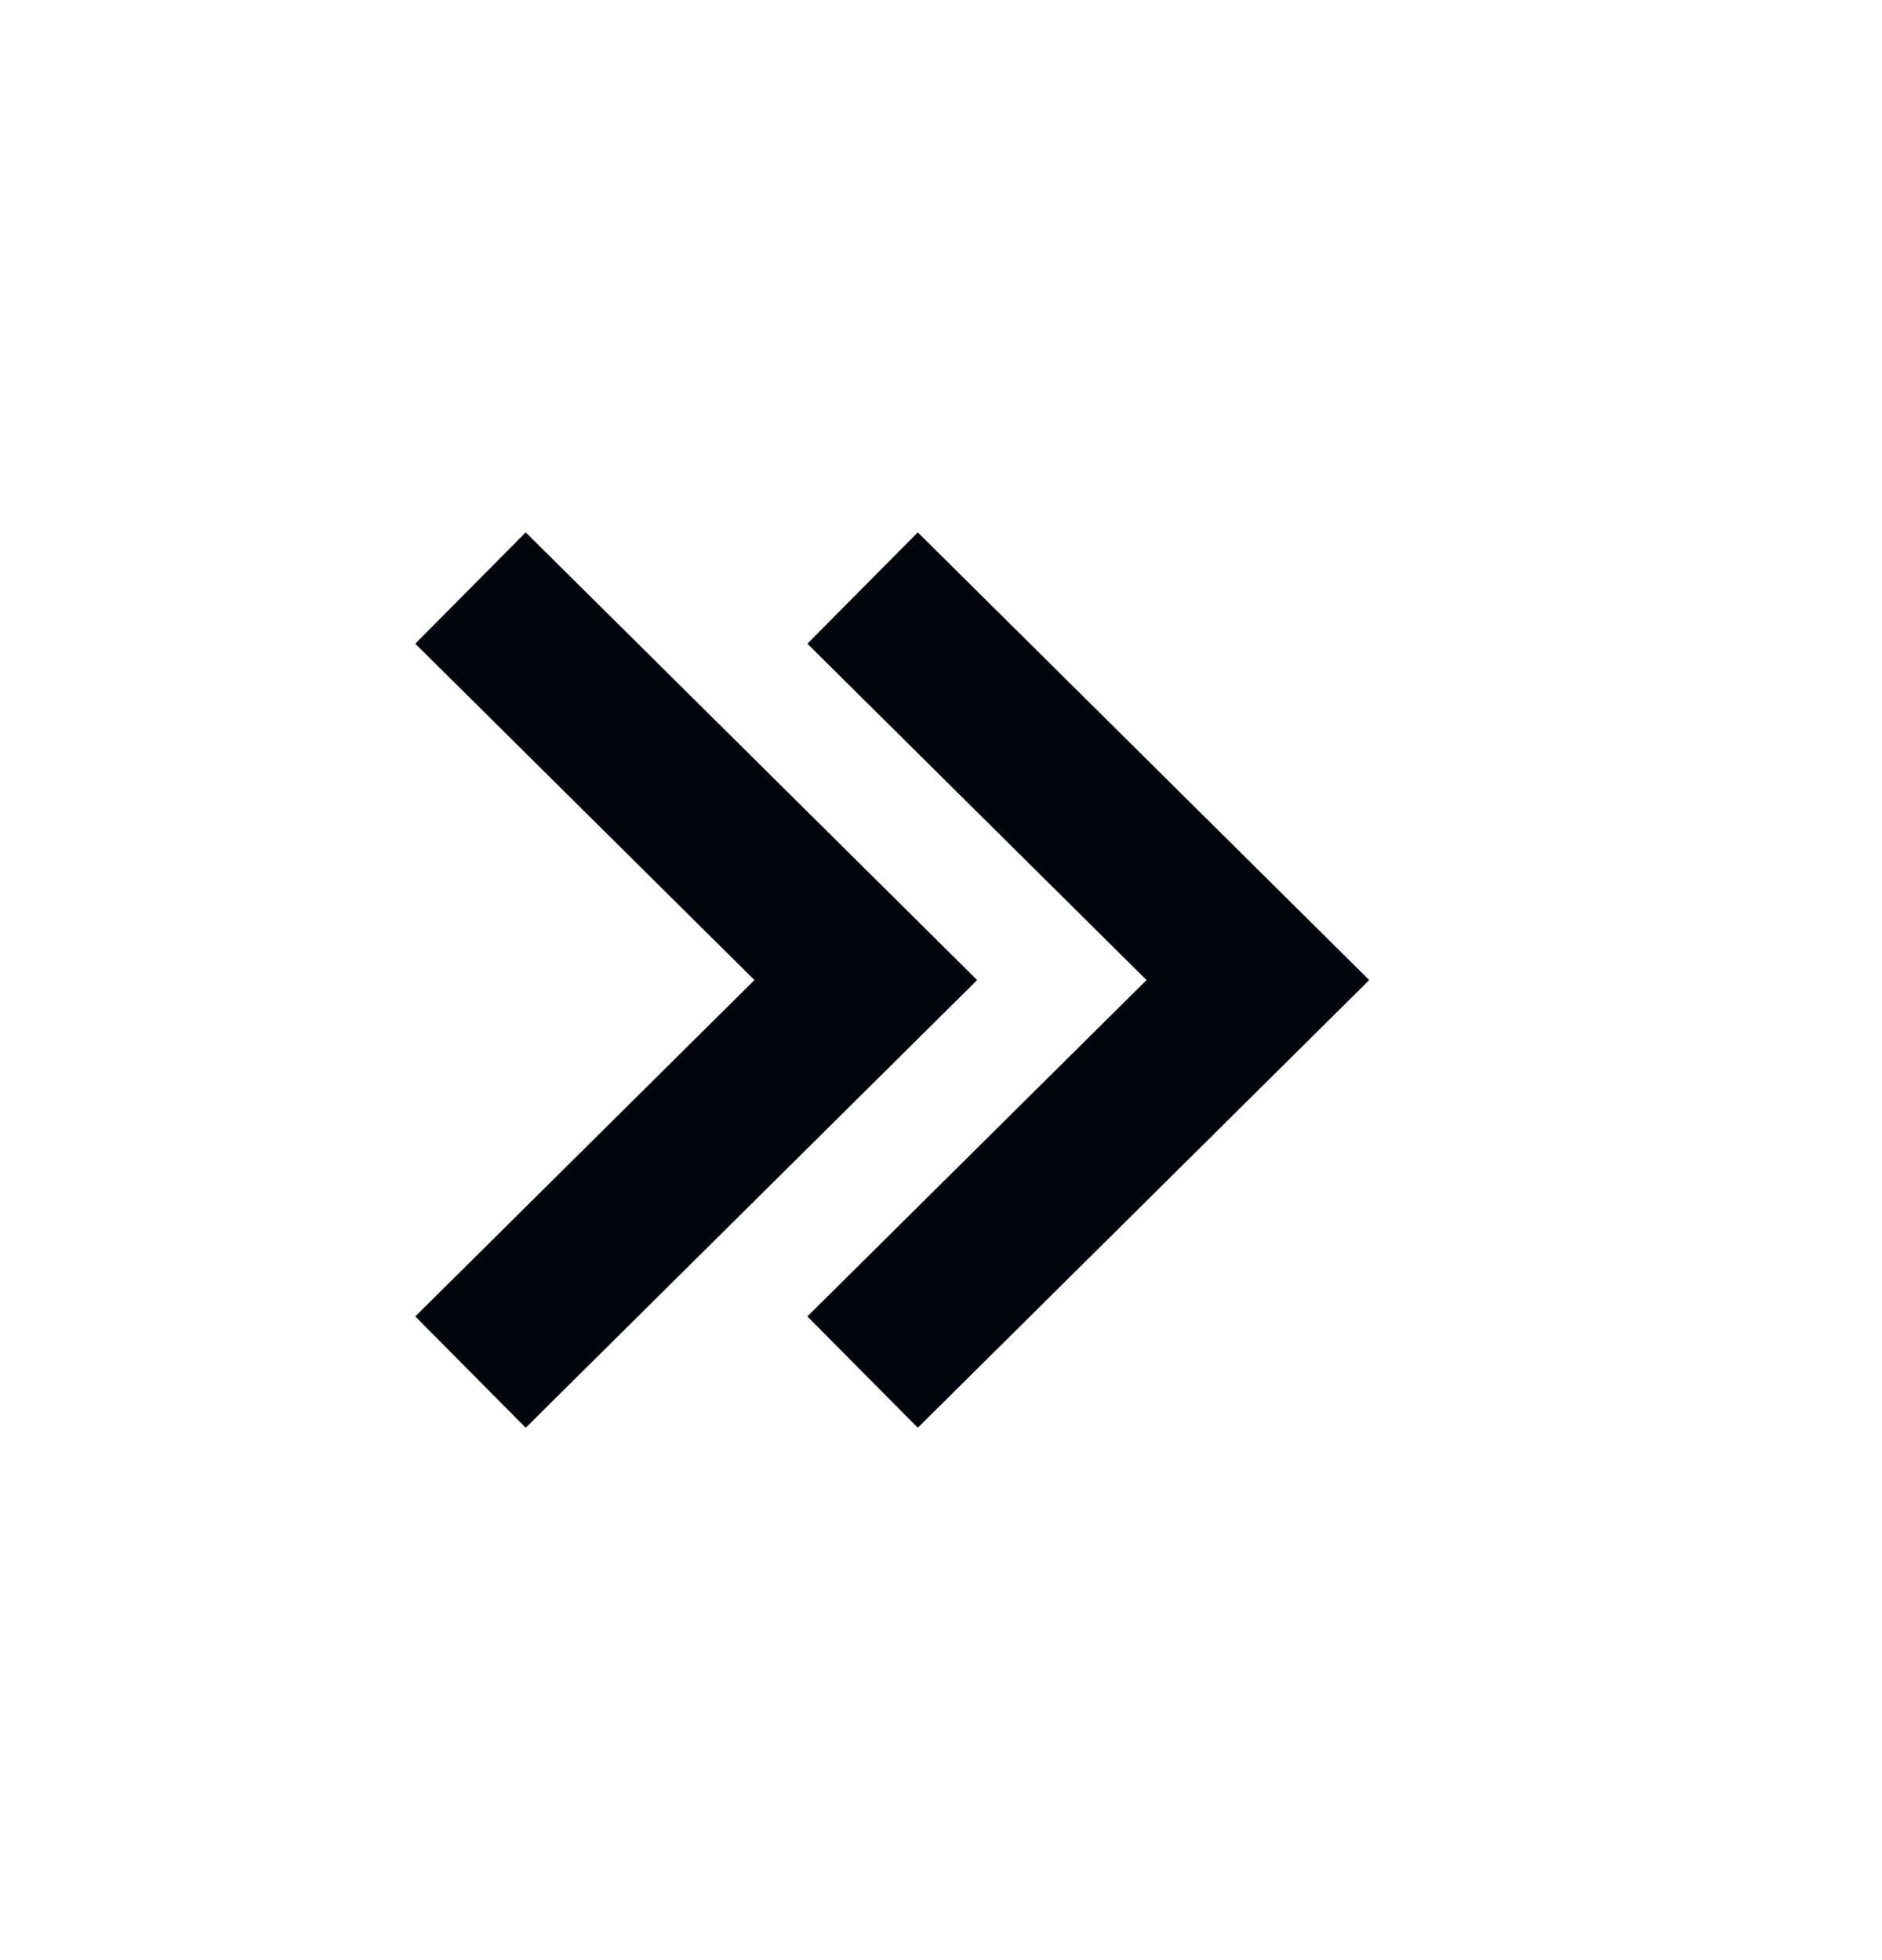 <svg width="24" height="25" viewBox="0 0 24 25" fill="none" xmlns="http://www.w3.org/2000/svg">
<path d="M10.296 8.21L14.621 12.5L10.296 16.79L11.704 18.21L17.461 12.5L11.704 6.79L10.296 8.21Z" fill="#00040C"/>
<path d="M6.704 6.79L5.296 8.21L9.621 12.5L5.296 16.79L6.704 18.21L12.461 12.5L6.704 6.79Z" fill="#00040C"/>
</svg>
